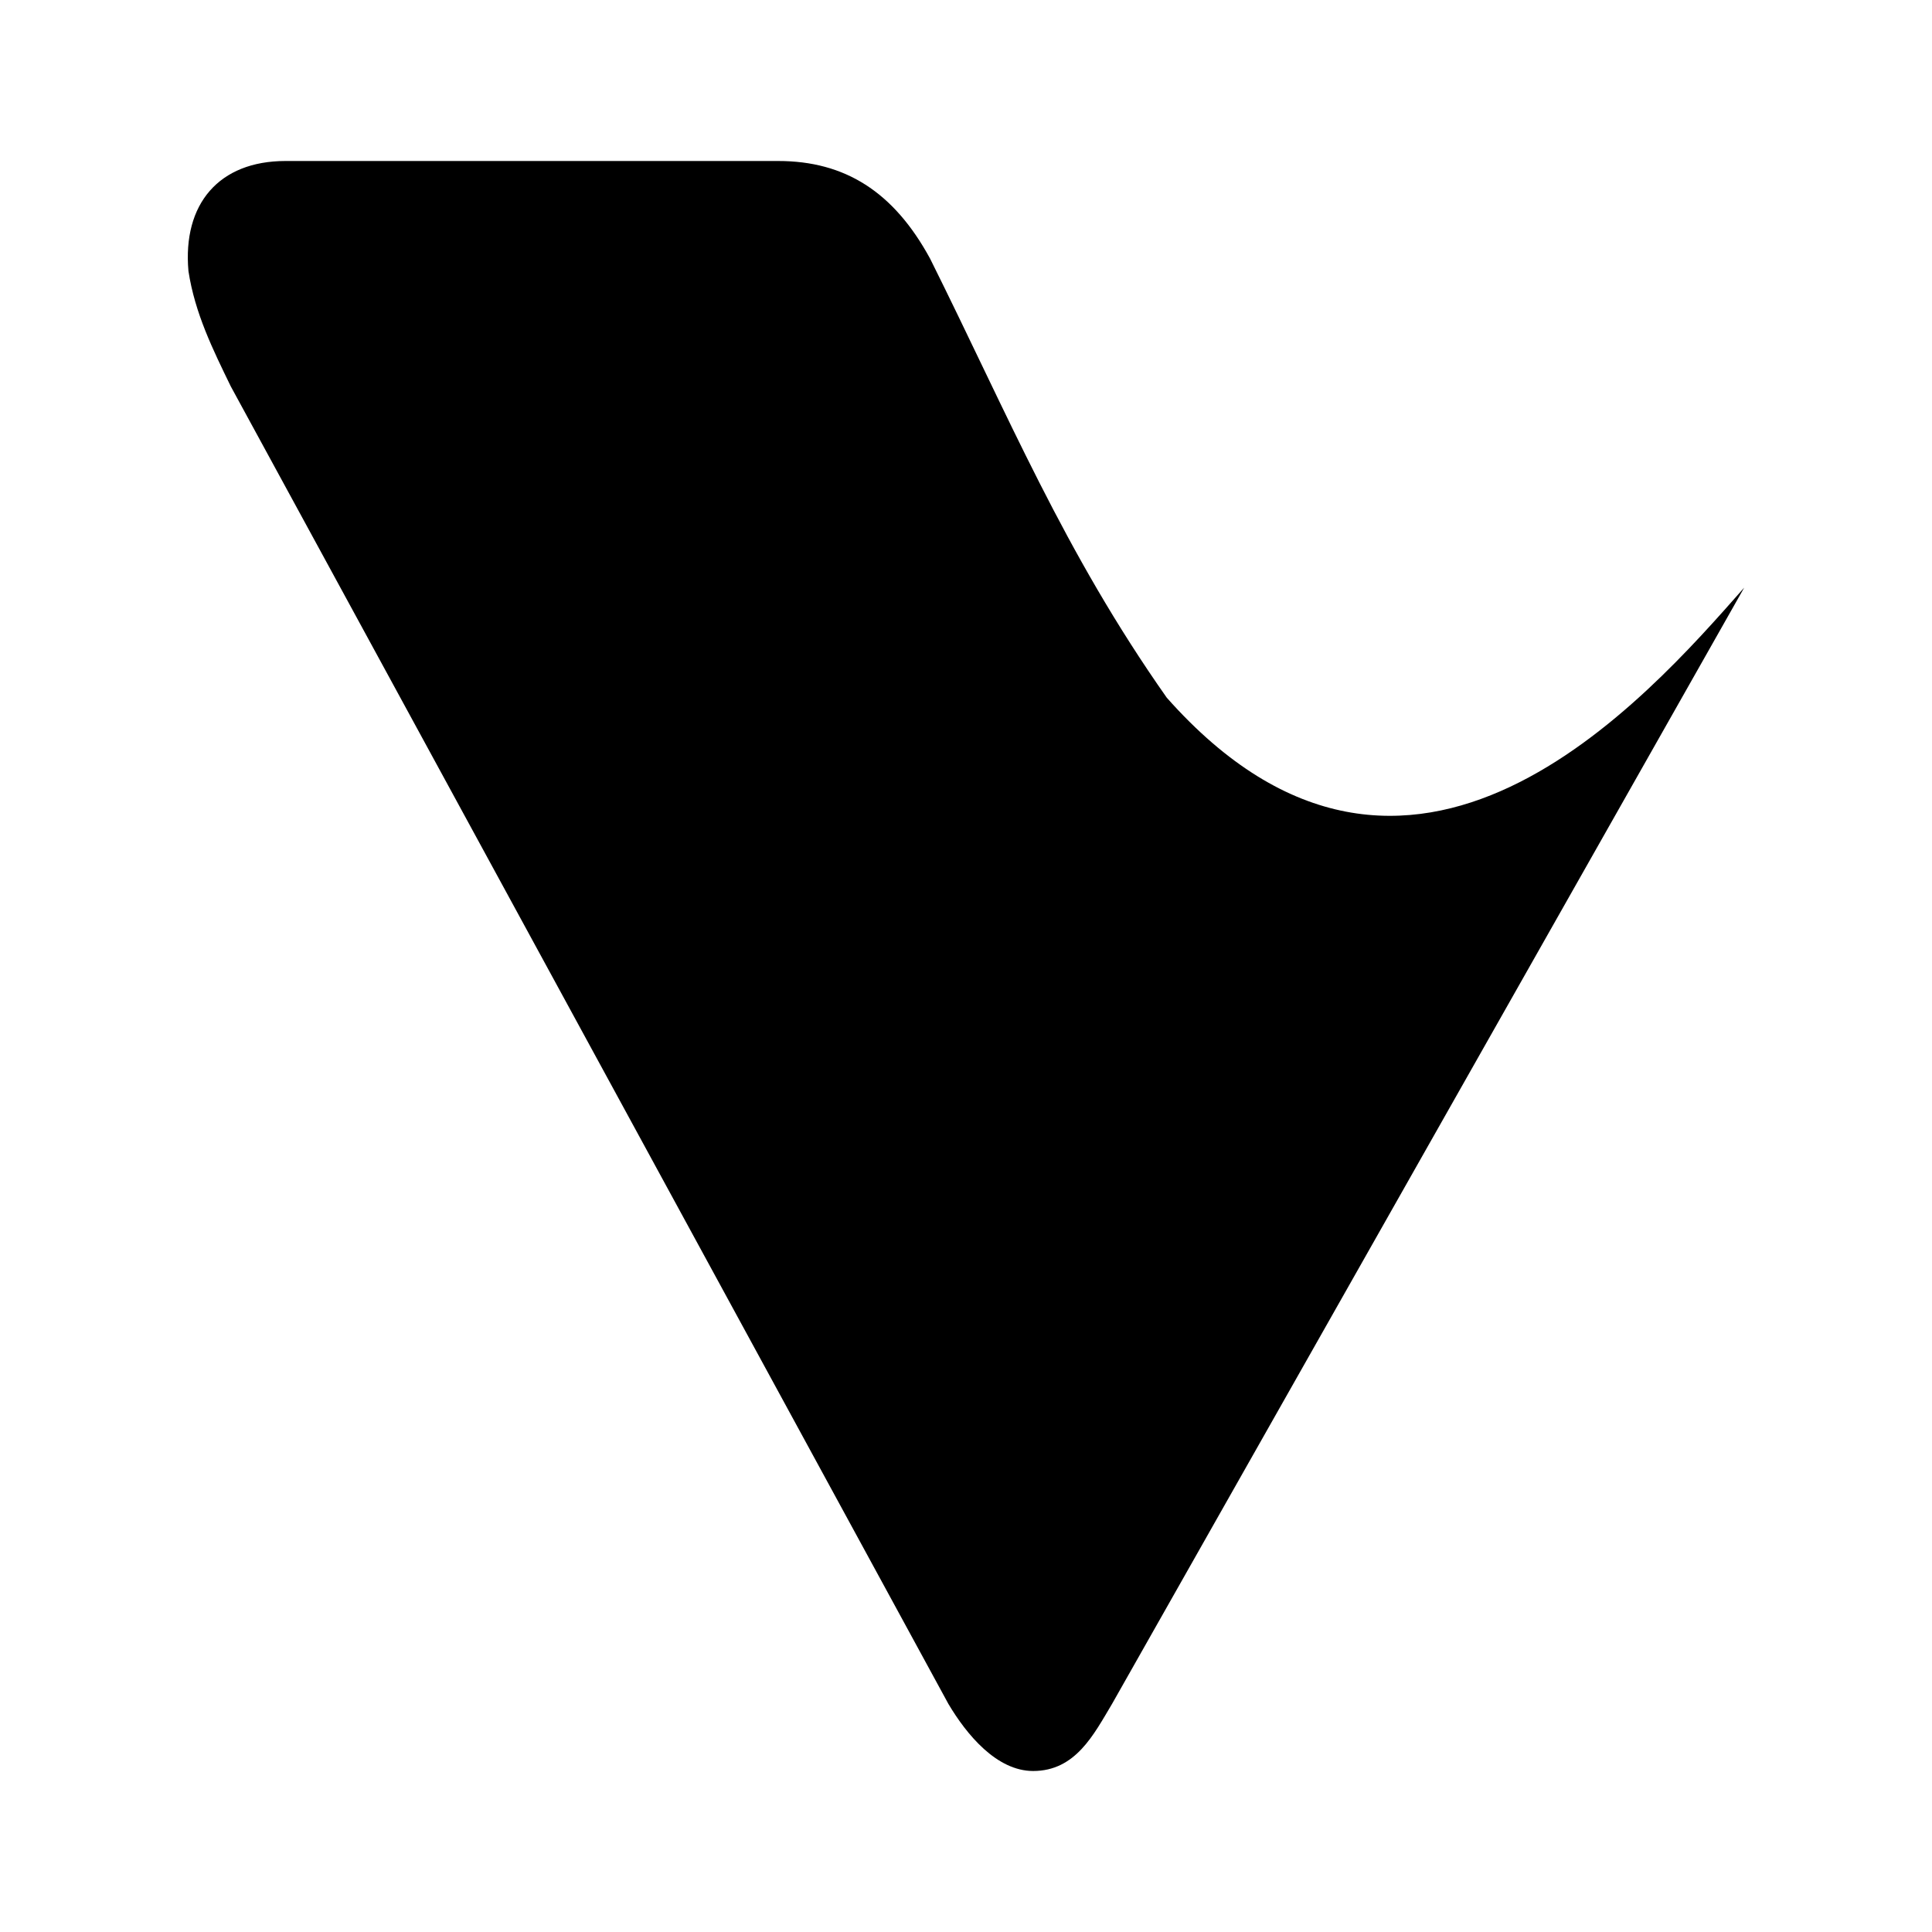 <svg xmlns="http://www.w3.org/2000/svg" xmlns:xlink="http://www.w3.org/1999/xlink" width="24" height="24" viewBox="0 0 24 24"><path fill="currentColor" d="M13.814 21.167c-.227.38-.453.833-.98.833c-.453 0-.827-.453-1.053-.834L2.867 4.8c-.22-.453-.446-.907-.526-1.433C2.267 2.533 2.72 2 3.547 2h6.12c.827 0 1.434.38 1.887 1.213c.98 1.967 1.66 3.634 2.94 5.454c3.02 3.406 5.967 0 7.173-1.367z"/></svg>